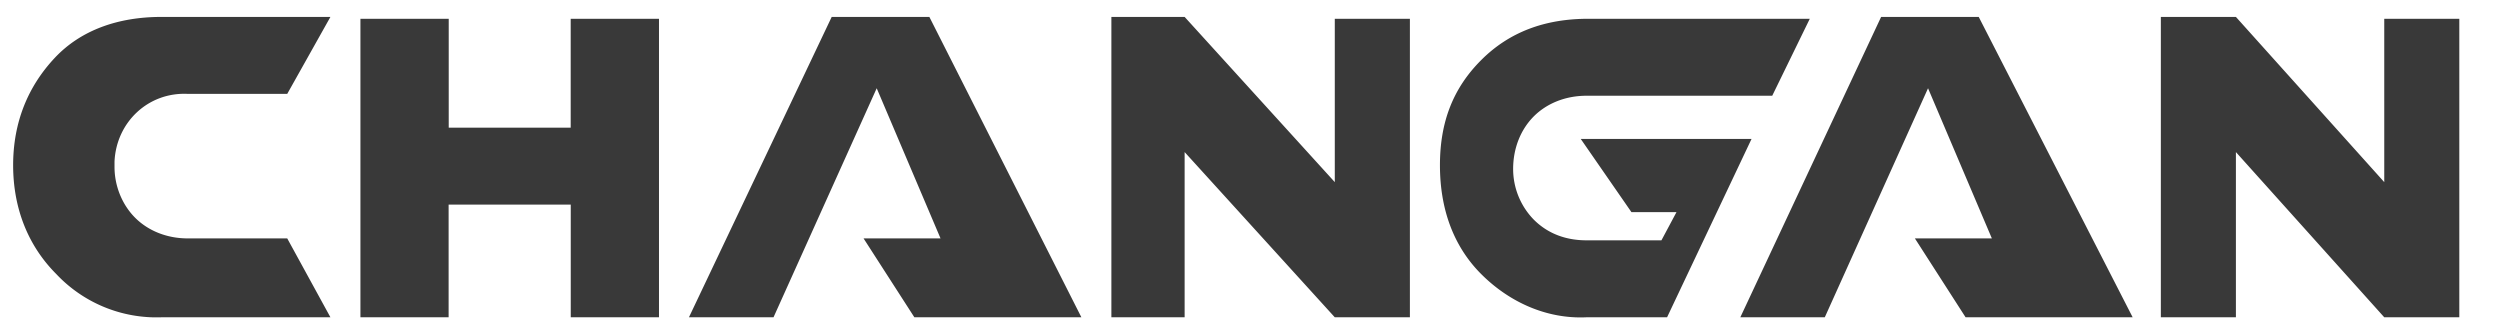 <svg width="47" height="6" xmlns="http://www.w3.org/2000/svg"><path d="M6.212 5.965H3.035a2.585 2.585 0 01-1.976-.812c-.53-.53-.812-1.235-.812-2.047s.282-1.482.777-2.012c.494-.53 1.2-.776 2.011-.776h3.177L5.4 1.765H3.53c-.742-.036-1.342.53-1.377 1.27v.106c0 .353.141.706.388.953.247.247.6.388.988.388H5.4l.812 1.483zm4.518 0V3.847H8.434v2.118H6.776V.353h1.66V2.4h2.293V.353h1.66v5.612zm5.505-1.483h1.447l-1.2-2.823-1.94 4.306h-1.59L15.636.318h1.836l2.858 5.647h-3.14zm19.765 0h1.447l-1.2-2.823-1.941 4.306h-1.588L35.365.318H37.2l2.894 5.647h-3.141zm-6.282-1.87l.953 1.376h.847l-.283.53h-1.411c-.353 0-.706-.106-.989-.389a1.364 1.364 0 01-.388-.953c0-.388.141-.74.388-.988.247-.247.6-.388.989-.388h3.494l.706-1.447h-4.165c-.812 0-1.483.247-2.012.776-.53.53-.776 1.165-.776 1.977s.247 1.518.776 2.047c.53.53 1.235.847 1.977.812h1.517l1.588-3.353h-3.211zm15.106 3.353l-2.789-3.106v3.106h-1.411V.318h1.411l2.789 3.106V.353h1.411v5.612zm-19.73 0l-2.823-3.106v3.106h-1.377V.318h1.377l2.823 3.106V.353h1.412v5.612z" fill="#393939"/></svg>